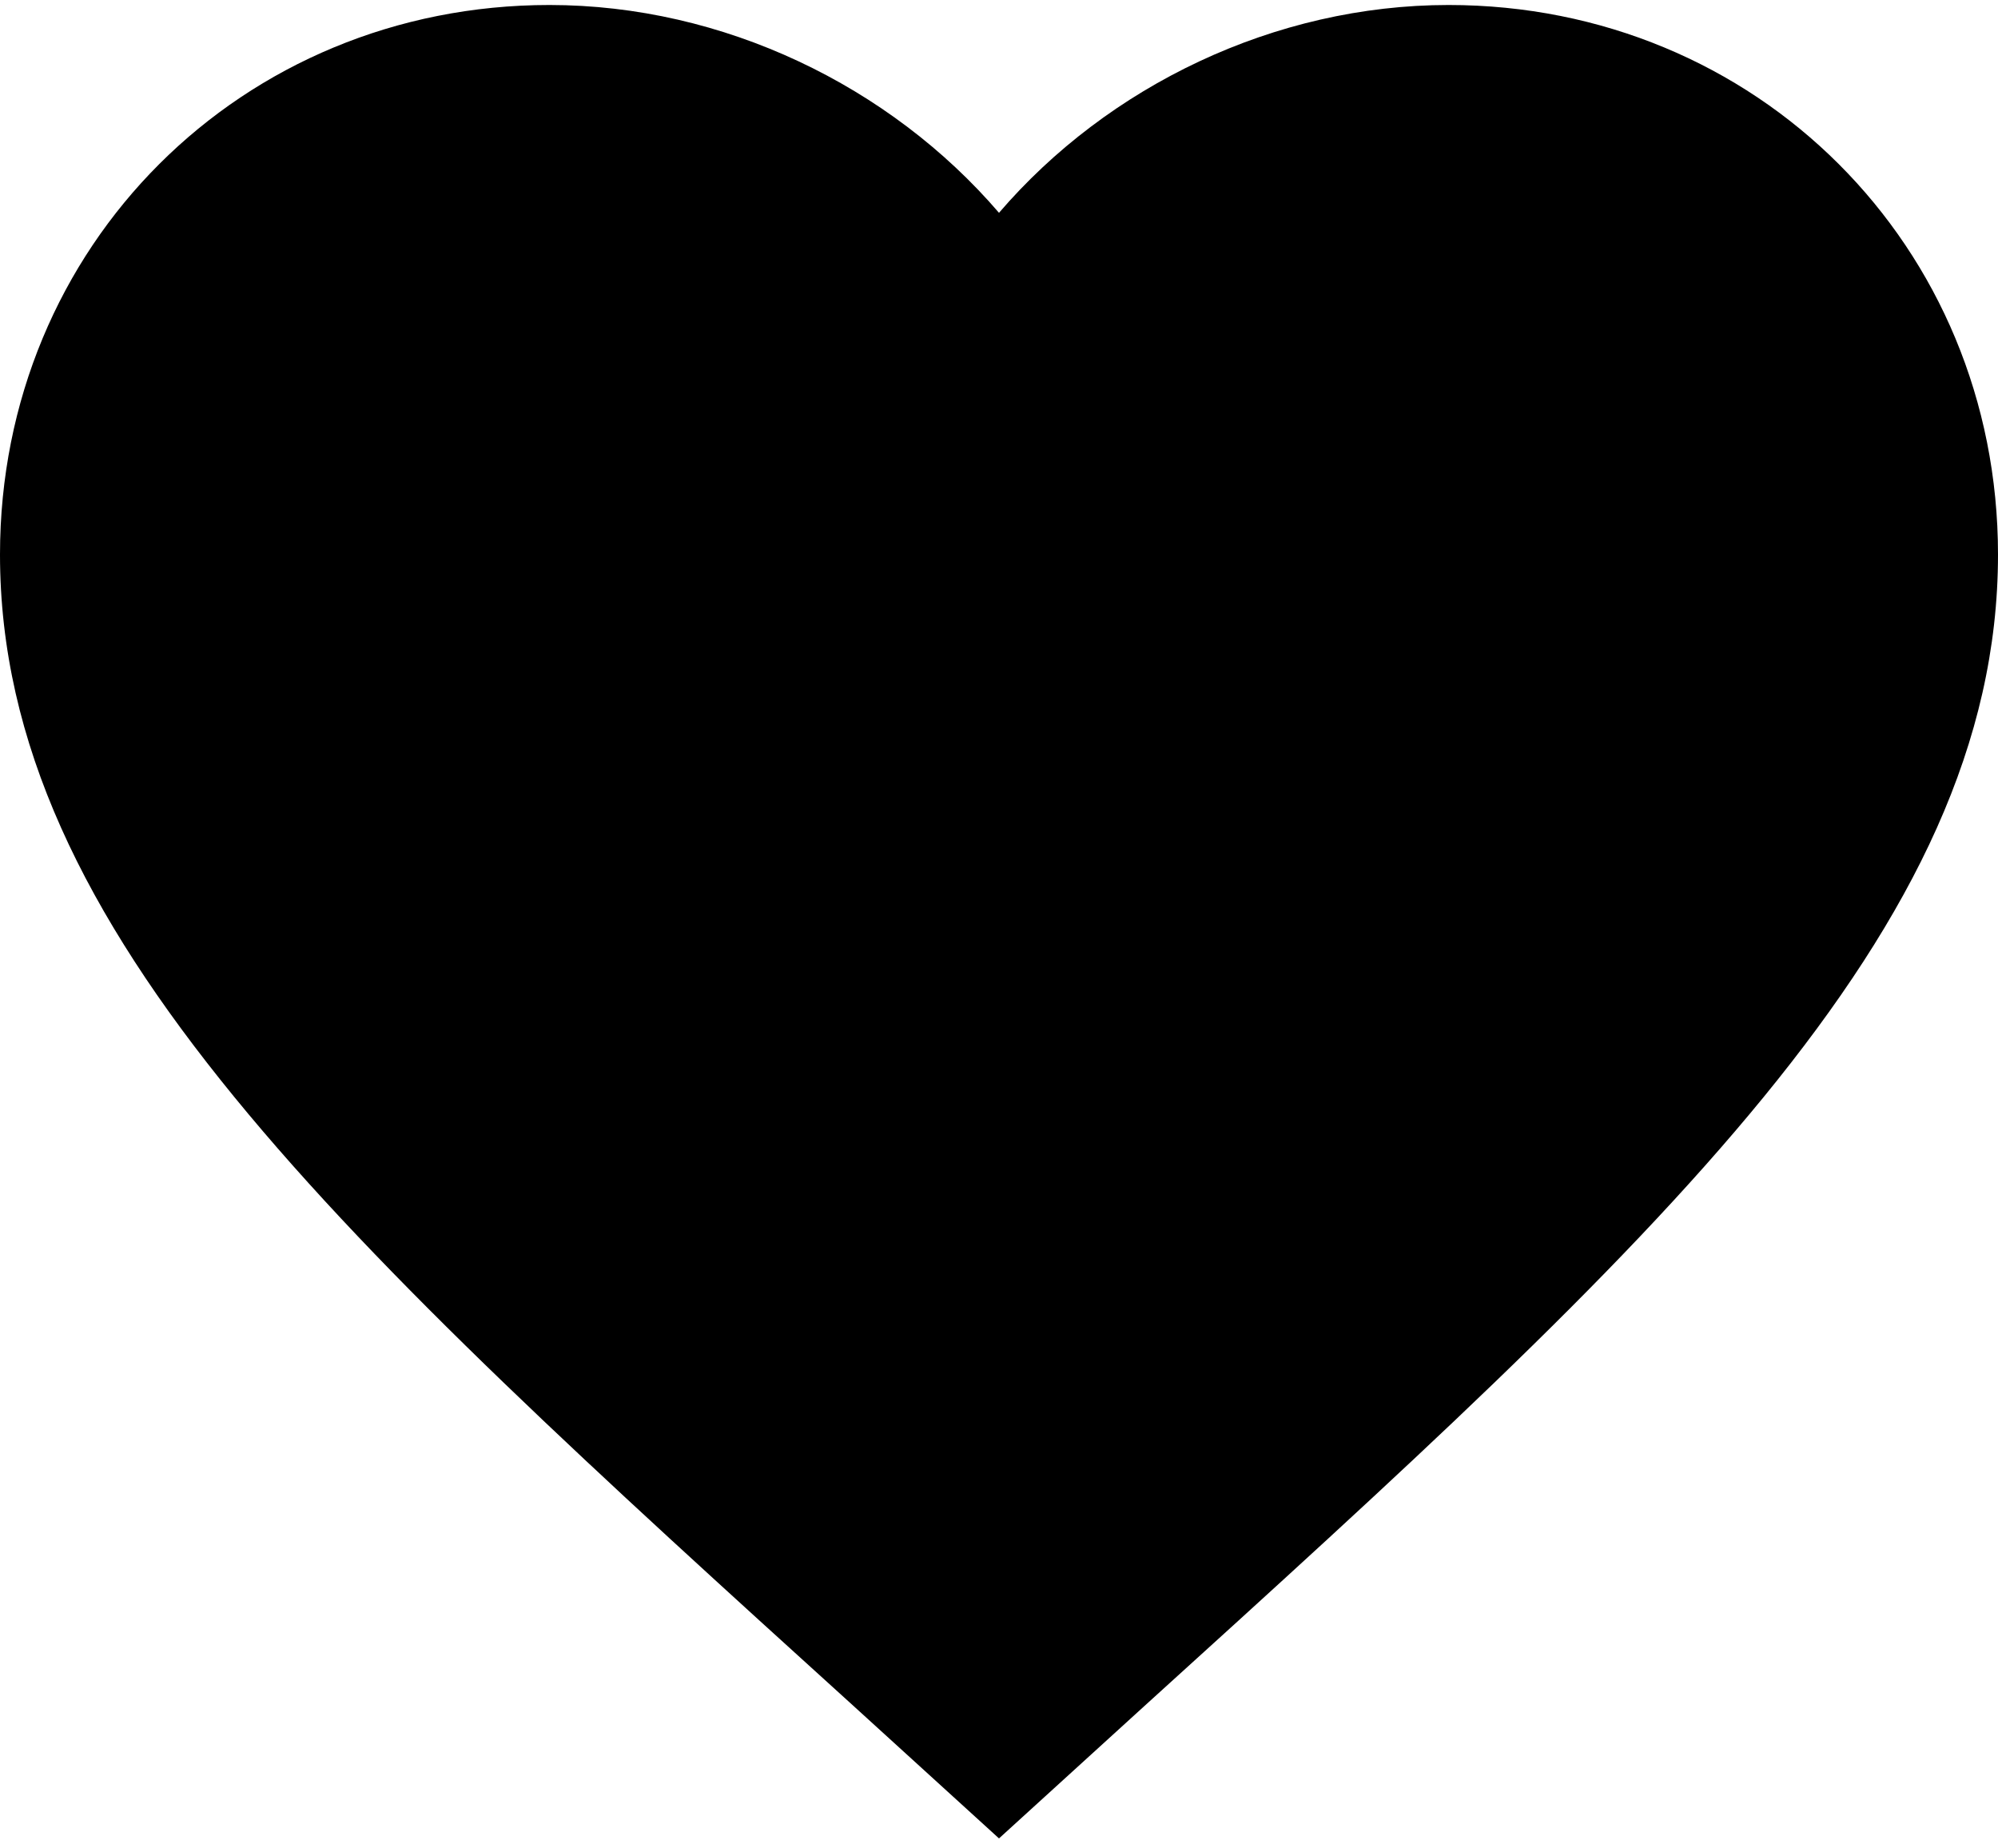<svg width="40" height="37" viewBox="0 0 50 46" fill="none" xmlns="http://www.w3.org/2000/svg">
<path d="M25 45.875L21.375 42.575C8.5 30.9 0 23.175 0 13.75C0 6.025 6.05 0 13.75 0C18.1 0 22.275 2.025 25 5.2C27.725 2.025 31.9 0 36.25 0C43.95 0 50 6.025 50 13.75C50 23.175 41.5 30.9 28.625 42.575L25 45.875Z" fill="black"/>
</svg>
